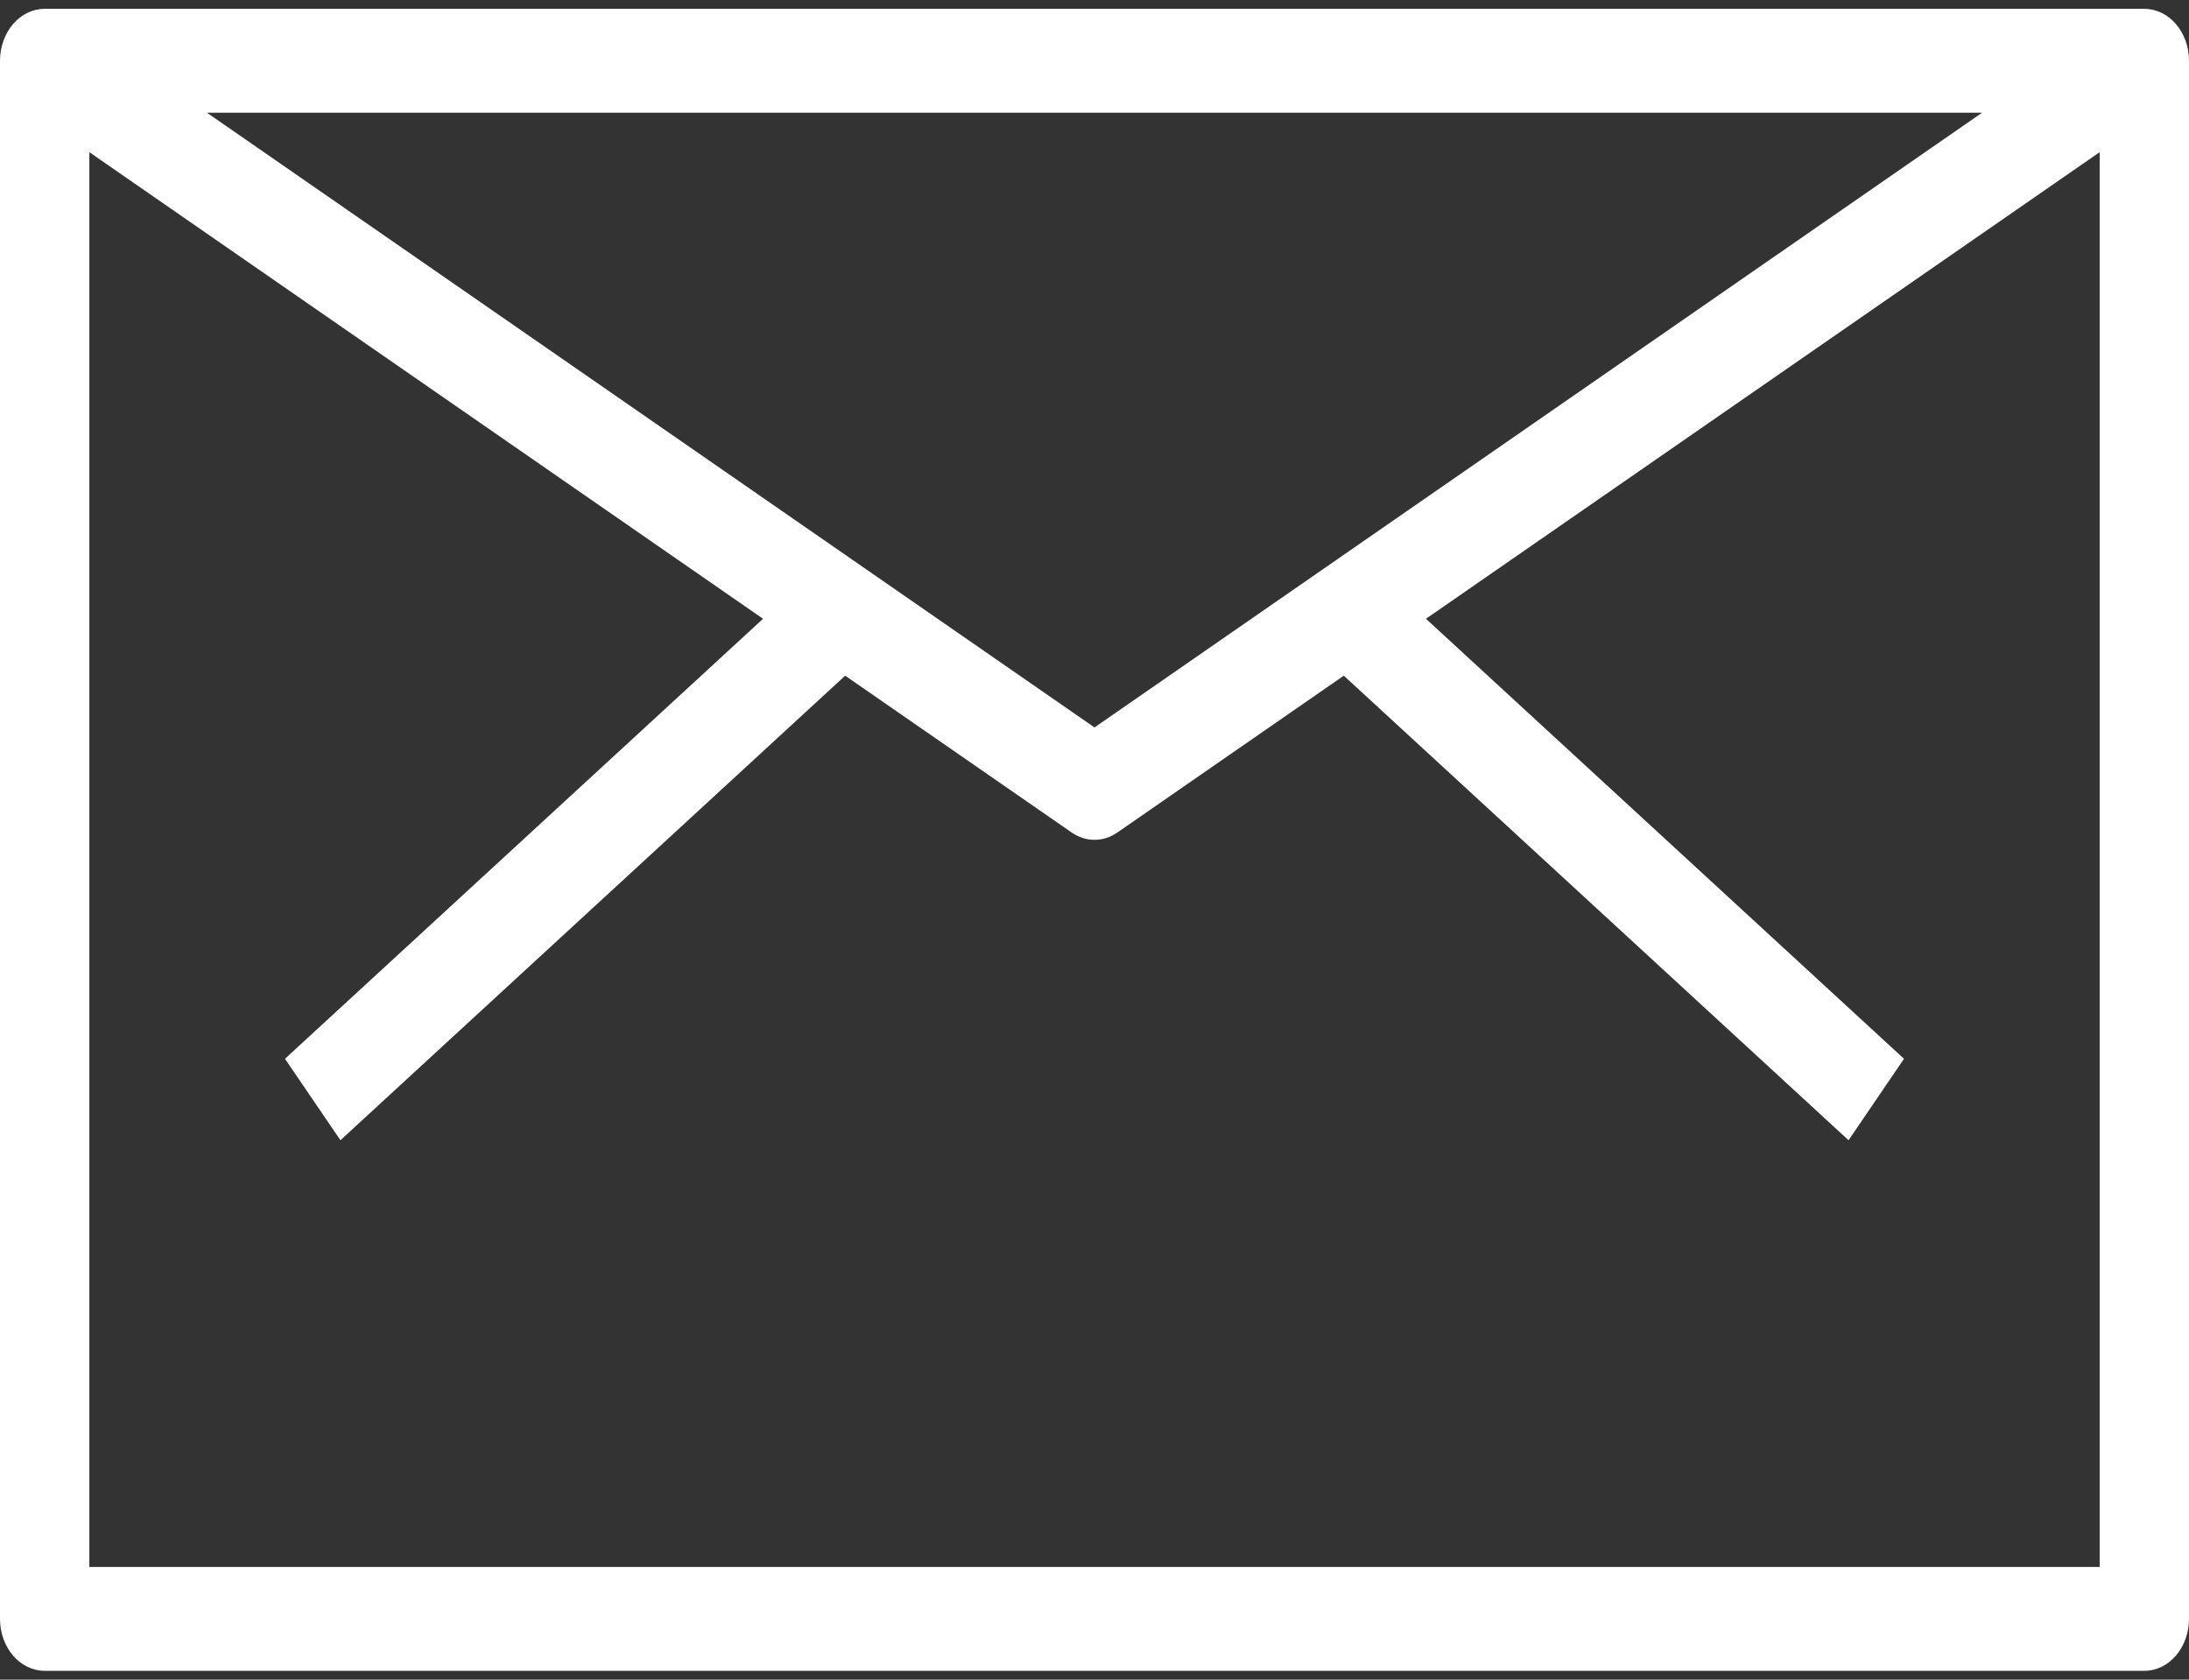 <svg width="86" height="66" viewBox="0 0 86 66" fill="none" xmlns="http://www.w3.org/2000/svg">
<rect x="0" y="0" width="86" height="66" fill="#333333" stroke="none"/>
<path d="M84.245 0.347H1.755C0.786 0.347 0 1.261 0 2.388V63.612C0 64.739 0.786 65.653 1.755 65.653H84.245C85.214 65.653 86 64.739 86 63.612V2.388C86 1.261 85.214 0.347 84.245 0.347ZM77.87 4.429L43 28.584L8.13 4.429H77.87ZM82.49 61.571H3.51V5.979L29.978 24.314L11.196 41.604L13.375 44.804L33.205 26.55L42.102 32.712C42.379 32.904 42.689 33 43 33C43.311 33 43.621 32.904 43.898 32.712L52.794 26.55L72.625 44.804L74.803 41.604L56.022 24.314L82.49 5.979V61.571Z" fill="white"/>
</svg>
